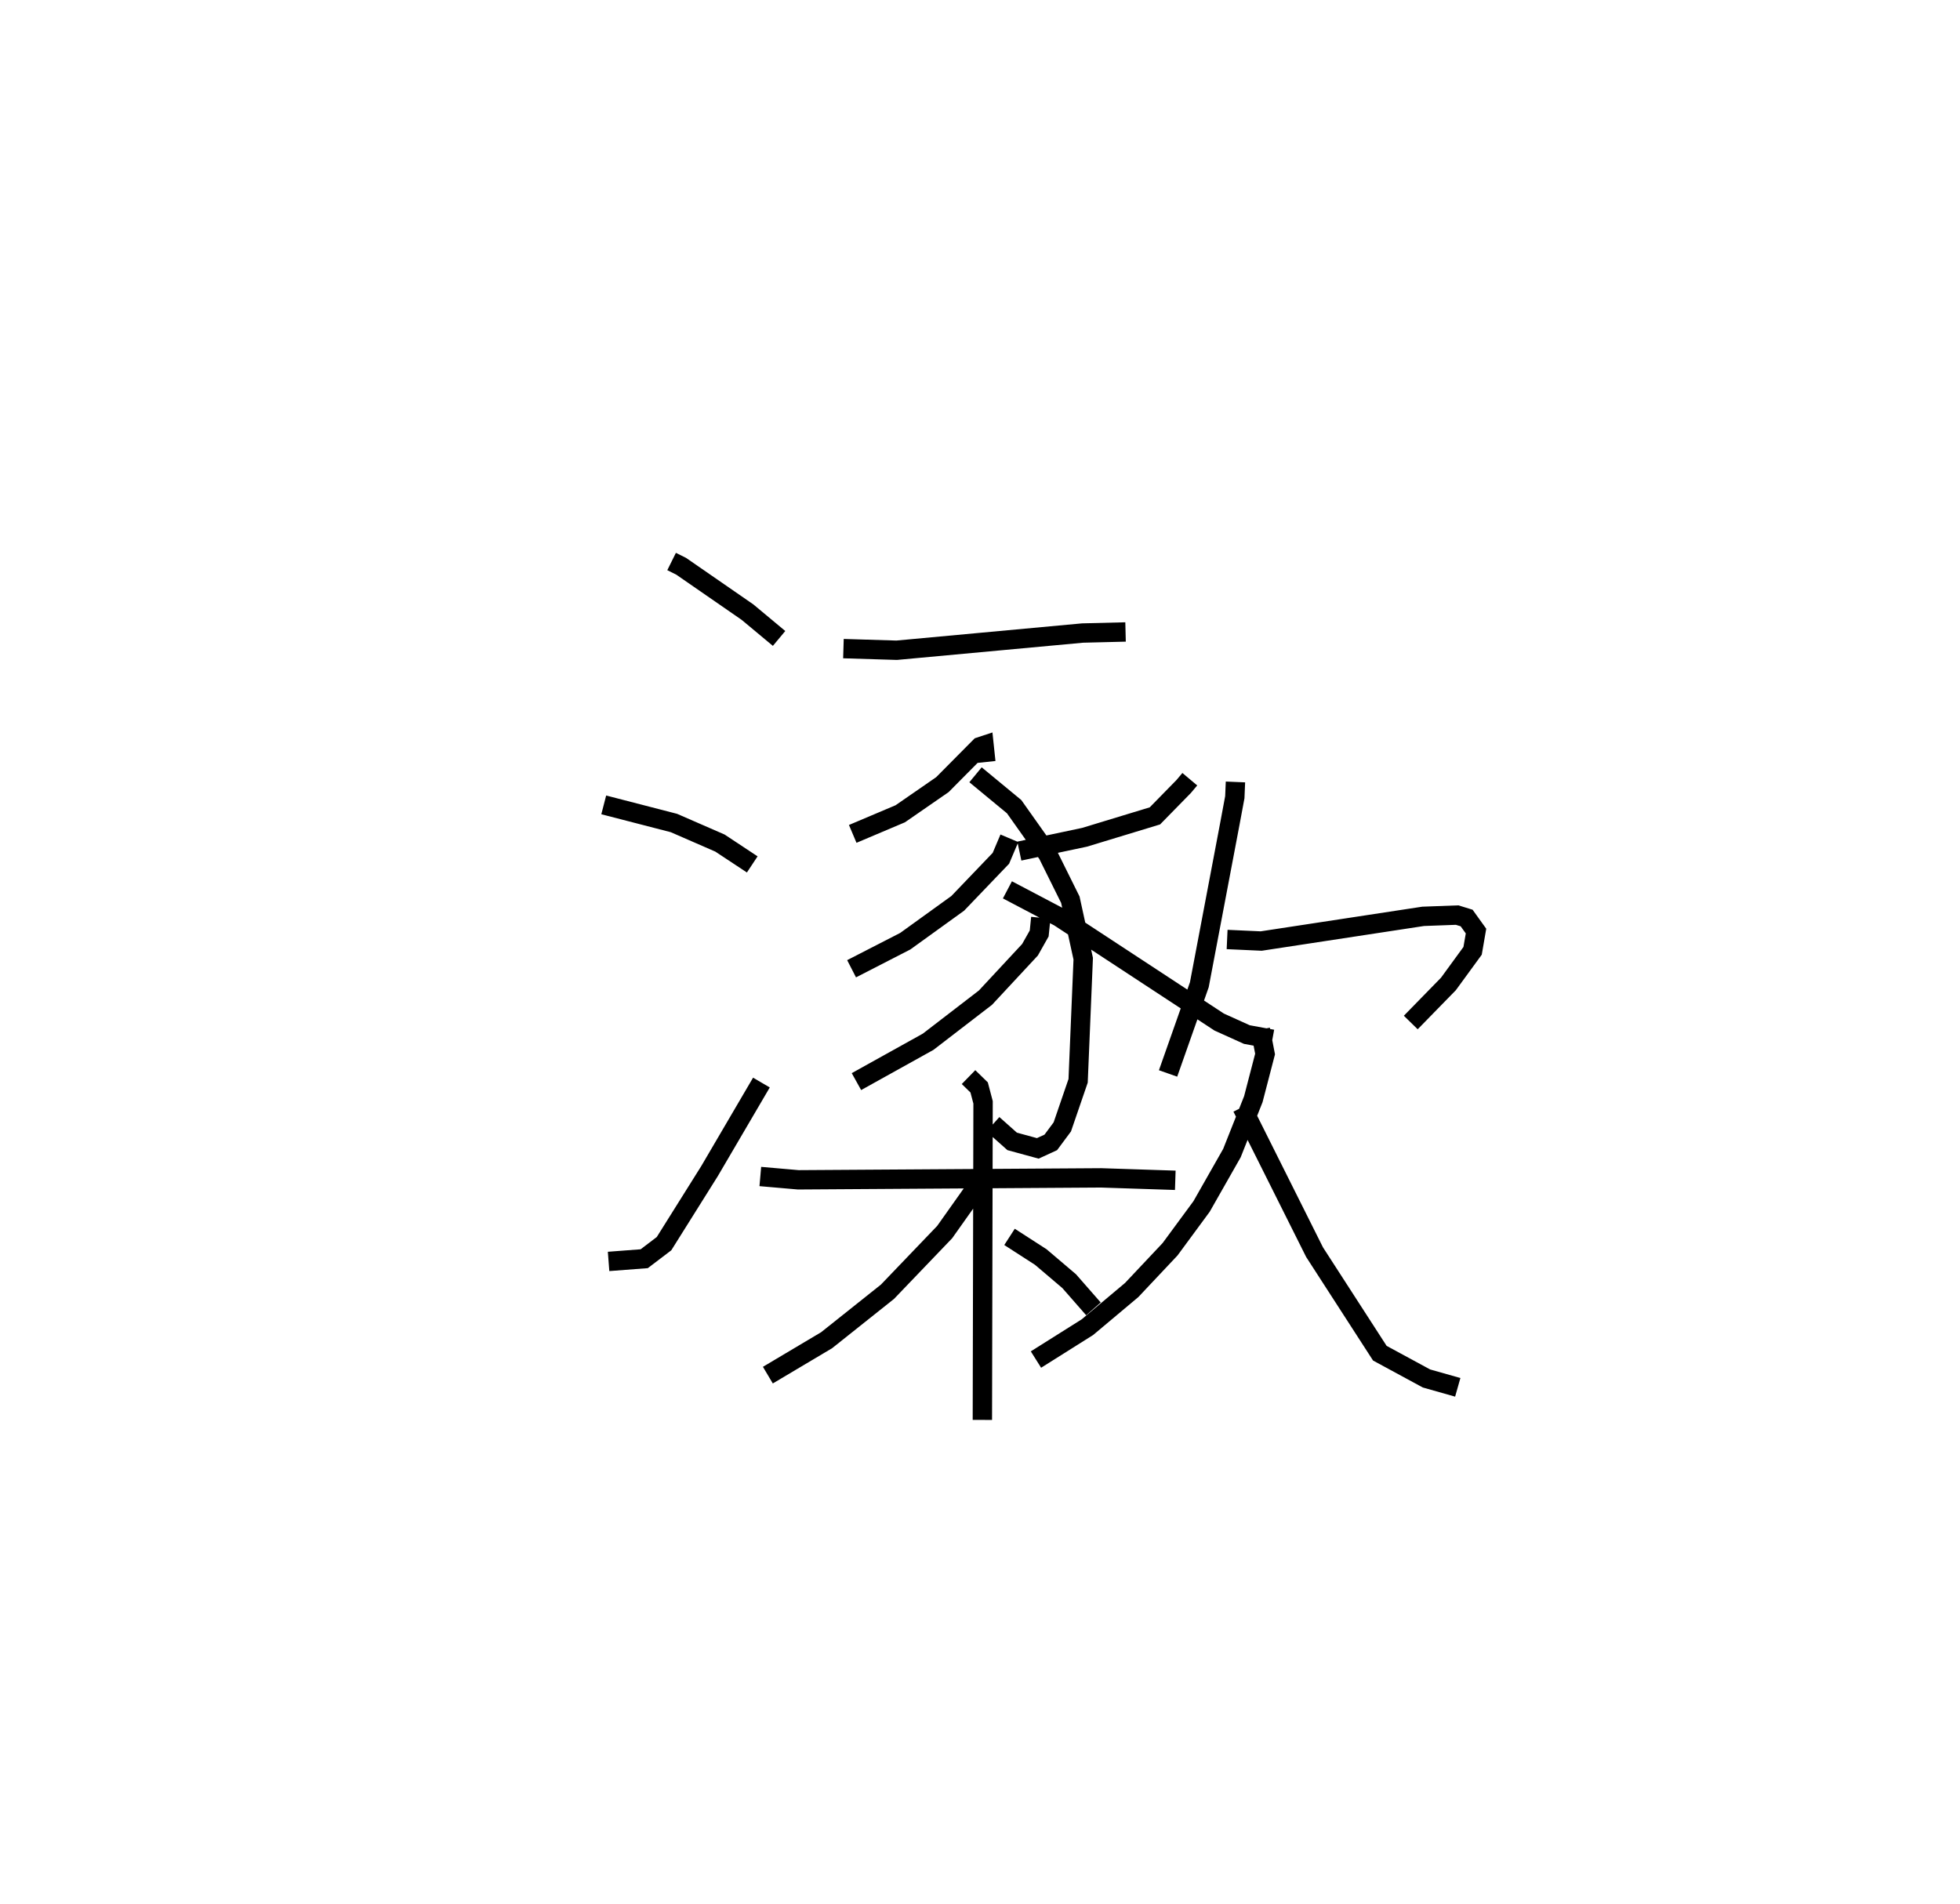 <?xml version="1.0" encoding="utf-8" ?>
<svg baseProfile="full" height="98.362" version="1.1" width="101.243" xmlns="http://www.w3.org/2000/svg" xmlns:ev="http://www.w3.org/2001/xml-events" xmlns:xlink="http://www.w3.org/1999/xlink"><defs /><rect fill="white" height="98.362" width="101.243" x="0" y="0" /><path d="M25,25 m0.0,0.0 m9.691,4.01 l0.492,0.244 3.43,2.372 l1.63,1.358 m-9.057,8.599 l3.626,0.937 2.377,1.036 l1.668,1.103 m-7.421,20.511 l1.841,-0.14 1.023,-0.778 l2.353,-3.752 2.678,-4.571 m4.236,-22.419 l2.75,0.084 9.604,-0.889 l2.219,-0.055 m-7.217,6.719 l-0.091,-0.859 -0.212,0.07 l-1.94,1.957 -2.178,1.506 l-2.455,1.039 m6.343,-3.054 l1.995,1.648 1.733,2.447 l1.17,2.359 0.665,3.047 l-0.263,6.31 -0.817,2.381 l-0.595,0.801 -0.672,0.309 l-1.323,-0.361 -0.994,-0.884 m0.85,-14.776 l-0.438,1.034 -2.229,2.327 l-2.711,1.956 -2.773,1.424 m9.773,-2.634 l-0.082,0.81 -0.475,0.842 l-2.3,2.474 -2.961,2.279 l-3.704,2.059 m17.22,-15.623 l-0.316,0.376 -1.487,1.519 l-3.636,1.106 -3.366,0.713 m-0.616,2.002 l2.672,1.406 8.267,5.425 l1.43,0.646 1.319,0.242 m-26.452,7.091 l1.96,0.171 15.64,-0.101 l3.835,0.126 m-10.68,-5.332 l0.548,0.534 0.203,0.771 l-0.036,16.406 m-0.085,-12.332 l-1.863,2.629 -2.954,3.082 l-3.144,2.504 -3.034,1.804 m12.483,-7.143 l1.615,1.042 1.466,1.246 l1.253,1.431 m7.336,-27.222 l-0.033,0.787 -0.251,1.347 l-1.582,8.343 -1.615,4.583 m3.05,-6.921 l1.761,0.08 8.365,-1.276 l1.756,-0.065 0.49,0.151 l0.485,0.675 -0.176,1.02 l-1.249,1.712 -1.945,1.992 m-7.77,0.362 l0.244,1.266 -0.607,2.334 l-1.105,2.784 -1.568,2.758 l-1.628,2.211 -1.984,2.107 l-2.285,1.918 -2.658,1.673 m10.648,-13.032 l3.744,7.485 3.371,5.219 l2.408,1.305 1.617,0.458 " fill="none" stroke="black" stroke-width="1" /></svg>